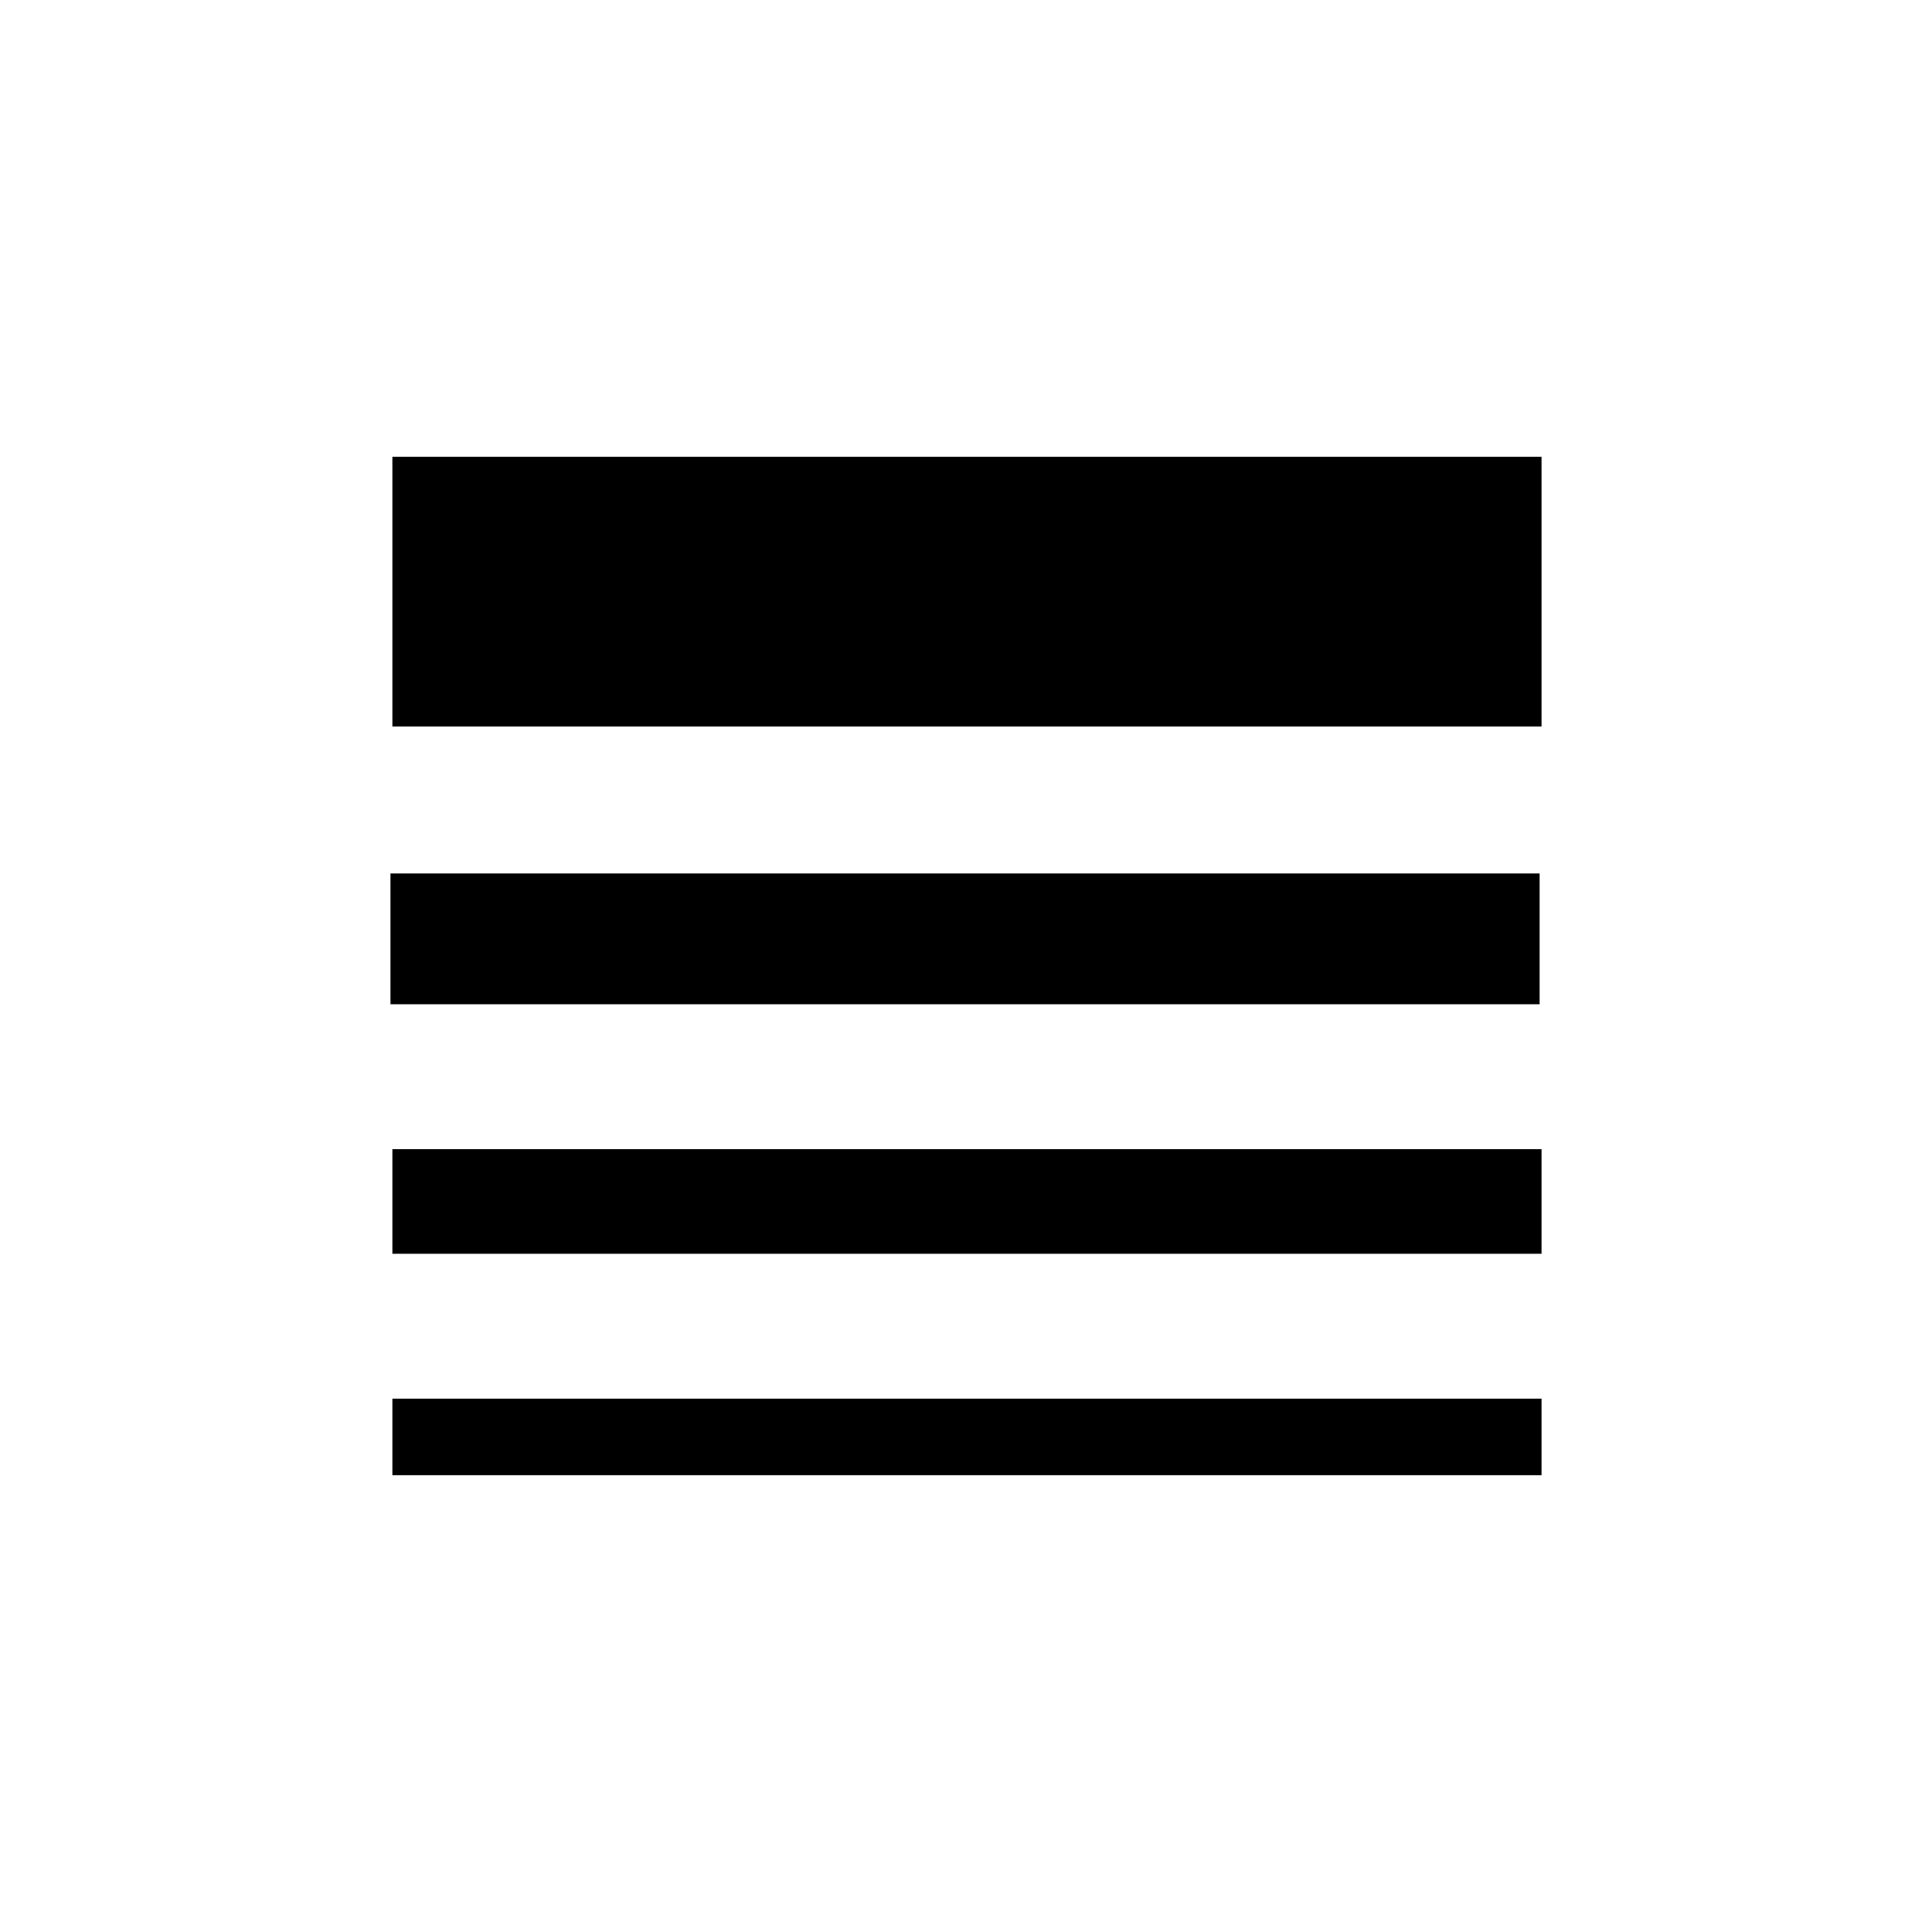 <svg xmlns="http://www.w3.org/2000/svg" viewBox="0 0 20 20"><path d="M4.062 15.271v-.792h11.896v.792Zm0-2.292v-1.083h11.896v1.083Zm-.02-2.583V9.042h11.896v1.354Zm.02-2.875V4.729h11.896v2.792Z"/></svg>
